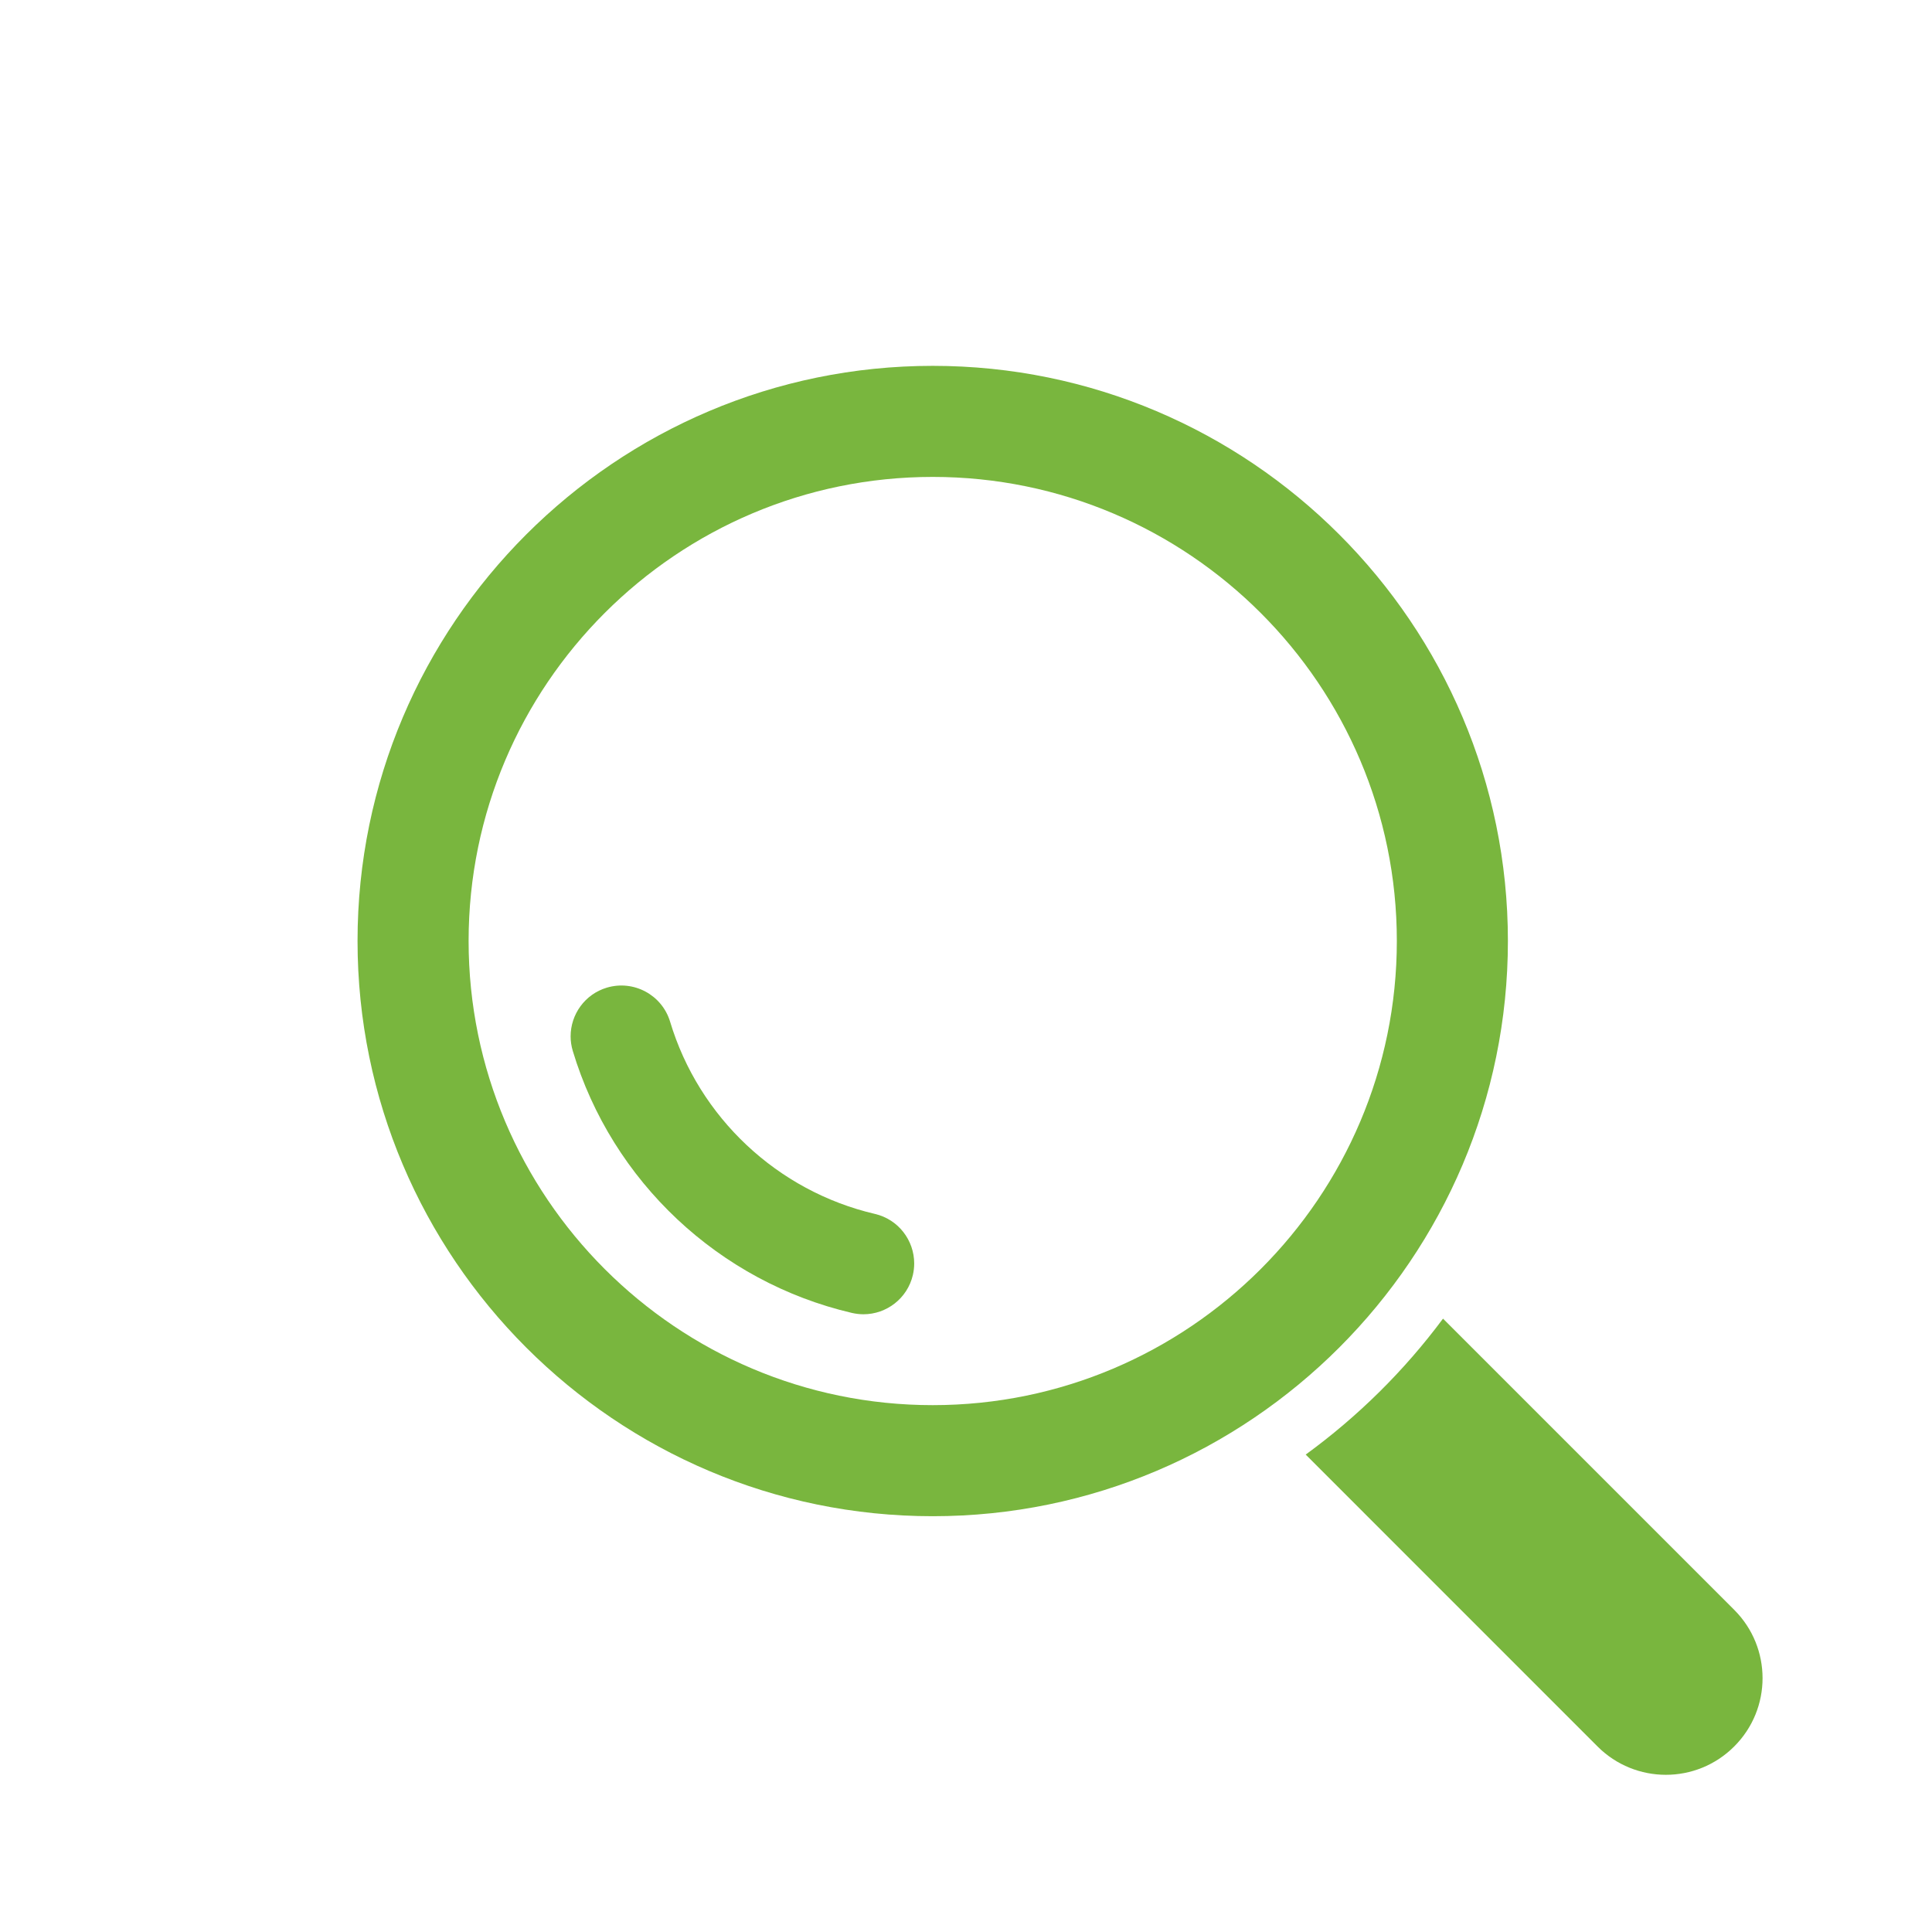 <?xml version="1.0" encoding="utf-8"?>
<!-- Generator: Adobe Illustrator 16.0.4, SVG Export Plug-In . SVG Version: 6.00 Build 0)  -->
<!DOCTYPE svg PUBLIC "-//W3C//DTD SVG 1.1//EN" "http://www.w3.org/Graphics/SVG/1.1/DTD/svg11.dtd">
<svg version="1.1" id="Ebene_1" xmlns="http://www.w3.org/2000/svg" xmlns:xlink="http://www.w3.org/1999/xlink" x="0px" y="0px"
	 width="80px" height="80px" viewBox="0 0 80 80" enable-background="new 0 0 80 80" xml:space="preserve">
<g id="Quadr._Hilfslinien_Kopie" display="none">
</g>
<g id="Quadrate">
</g>
<g id="Ebene_1_1_">
	<g>
		<path fill="#79B63E" d="M36.229,50.266c-4.037-0.942-7.289-3.994-8.482-7.961c-0.336-1.113-1.51-1.74-2.621-1.408
			c-0.91,0.273-1.498,1.109-1.498,2.016c0,0.199,0.029,0.402,0.09,0.605c1.627,5.404,6.055,9.562,11.555,10.847
			c0.16,0.036,0.322,0.056,0.48,0.056c0.955,0,1.82-0.654,2.047-1.626c0.037-0.161,0.055-0.321,0.055-0.479
			C37.854,51.355,37.197,50.491,36.229,50.266z"/>
		<path fill="#79B63E" d="M62.439,38.963c0-13.132-10.686-23.814-23.816-23.814S14.805,25.831,14.805,38.963
			c0,13.135,10.686,23.82,23.818,23.82S62.439,52.098,62.439,38.963z M38.623,58.184c-10.598,0-19.219-8.621-19.219-19.221
			c0-10.595,8.621-19.215,19.219-19.215c10.596,0,19.217,8.62,19.217,19.215C57.84,49.562,49.219,58.184,38.623,58.184z"/>
		<path fill="#79B63E" d="M71.812,66.662L59.752,54.602c-1.6,2.152-3.52,4.051-5.686,5.629l12.086,12.088
			c0.779,0.781,1.807,1.172,2.828,1.172c1.023,0,2.047-0.391,2.828-1.172C73.375,70.757,73.375,68.225,71.812,66.662z"/>
	</g>
</g>
</svg>
